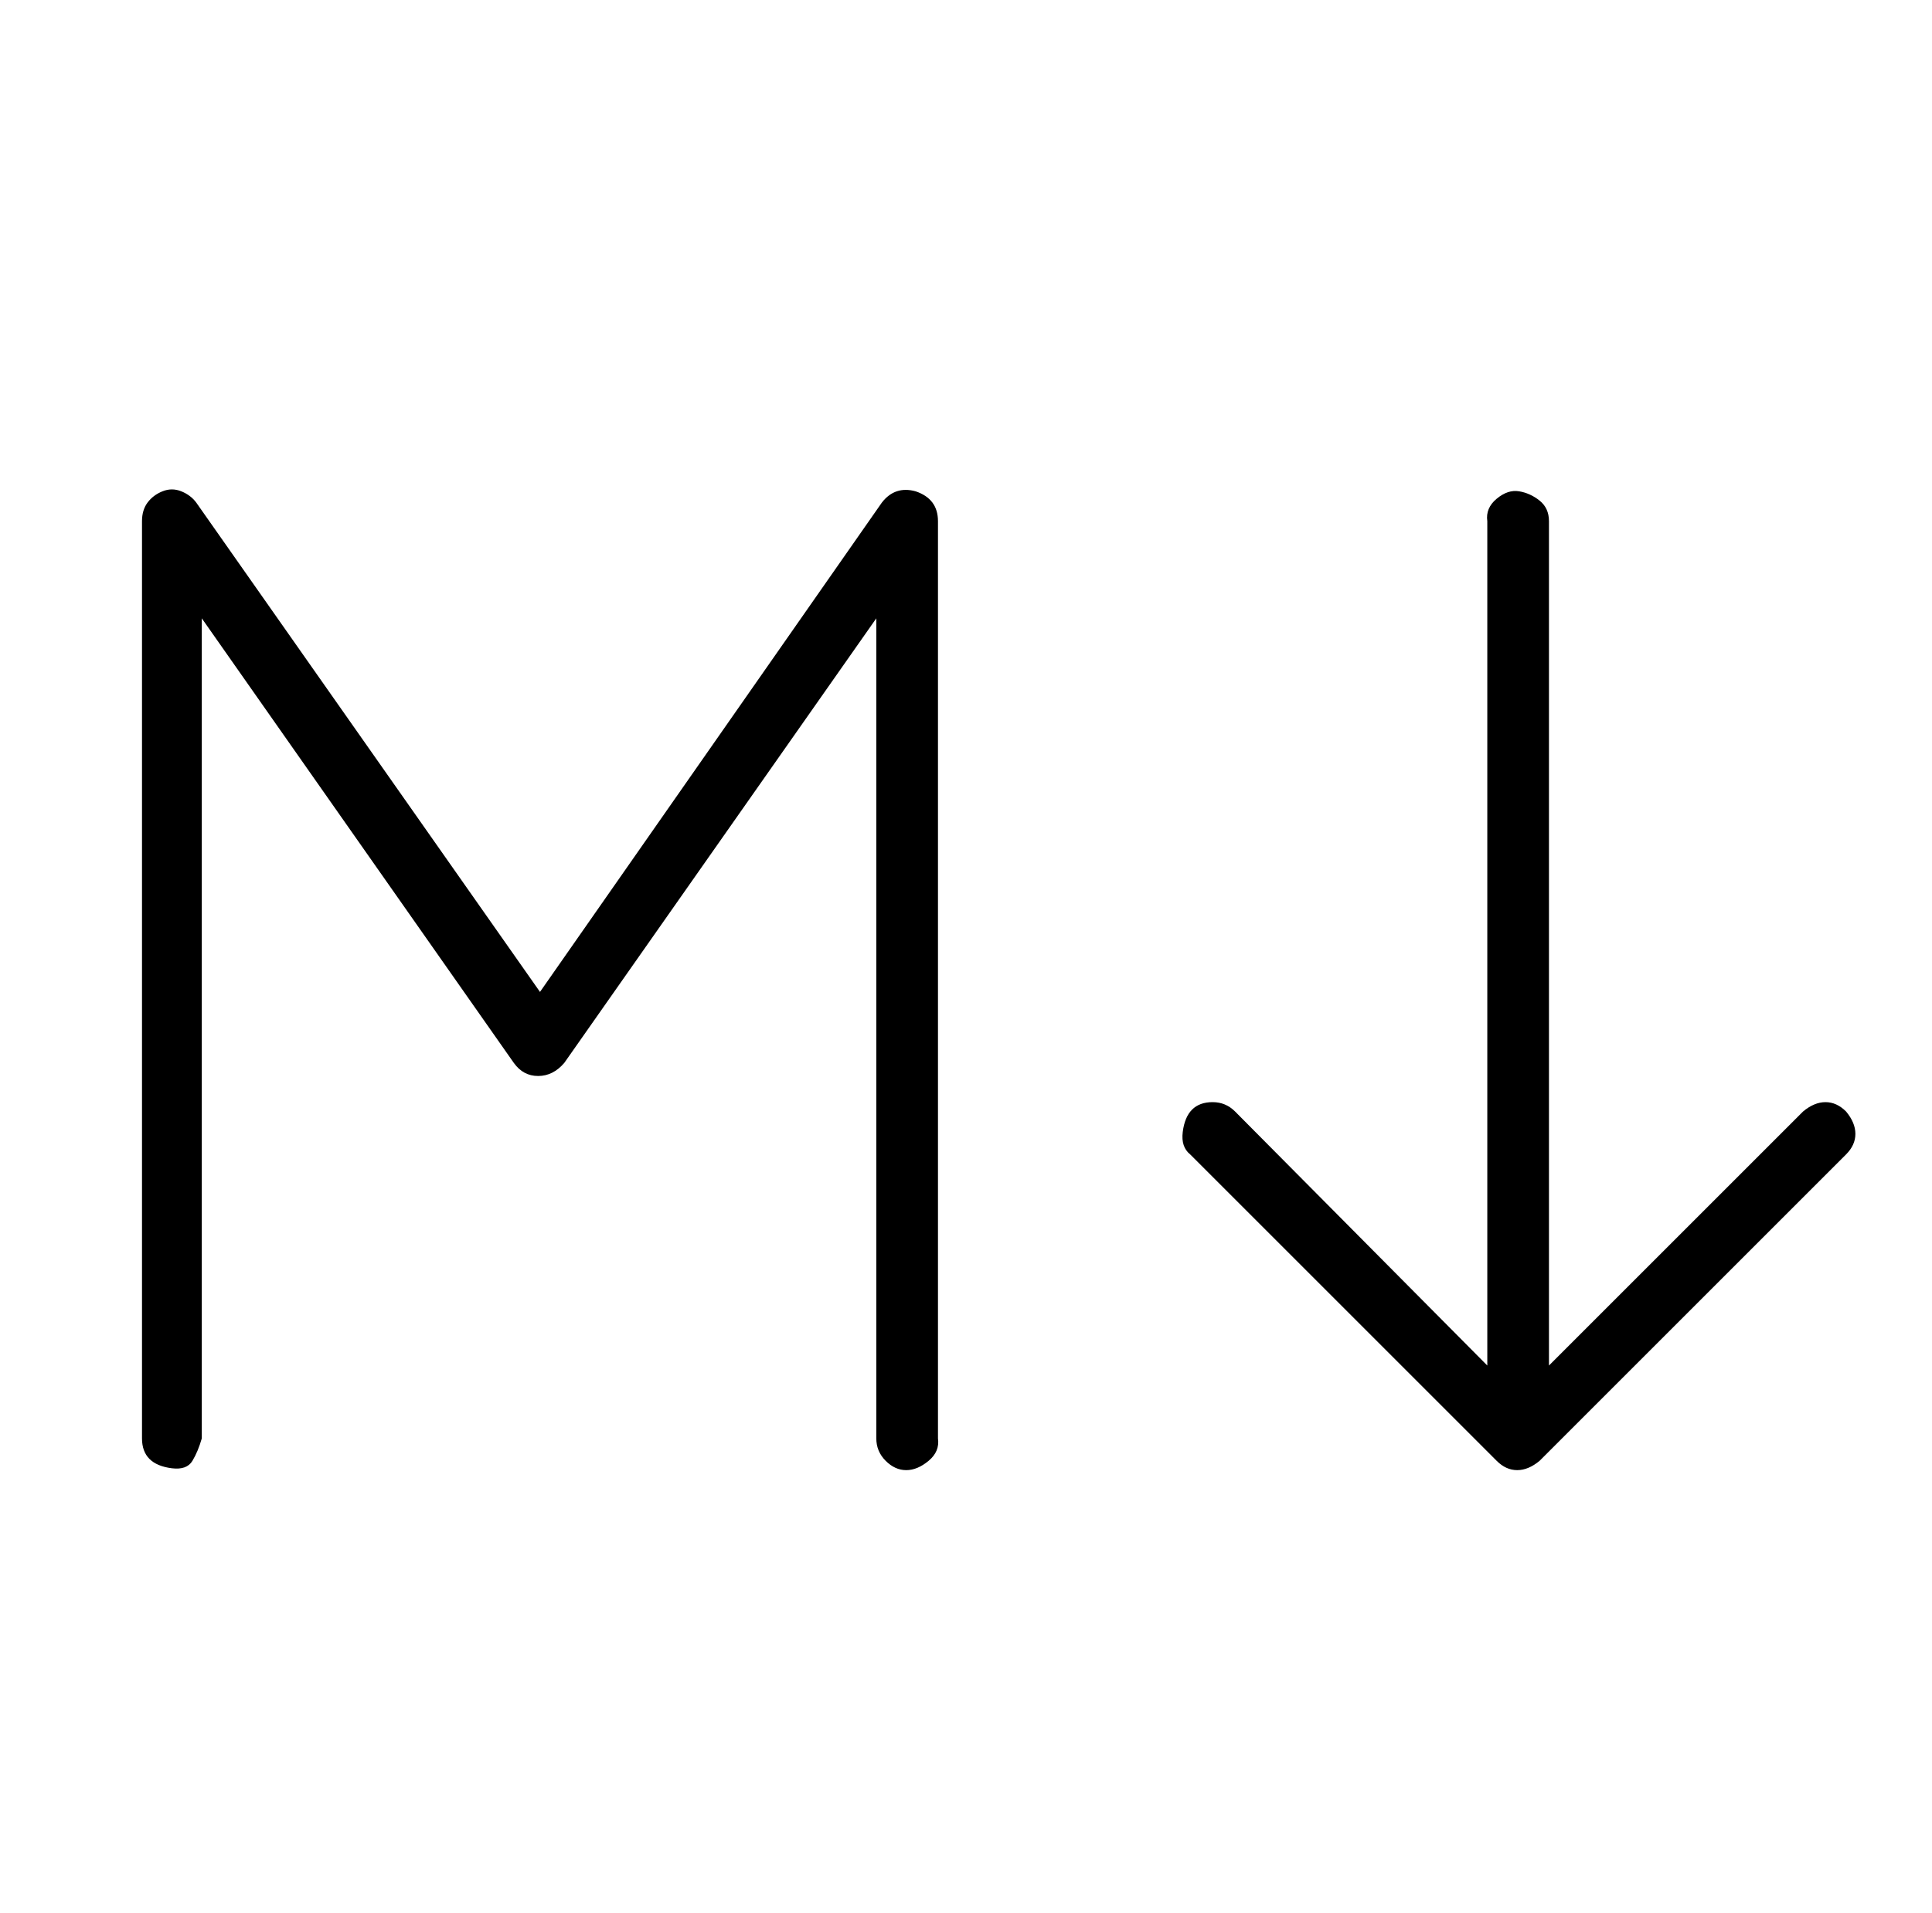 <?xml version="1.0" standalone="no"?>
<!DOCTYPE svg PUBLIC "-//W3C//DTD SVG 1.1//EN" "http://www.w3.org/Graphics/SVG/1.1/DTD/svg11.dtd" >
<svg xmlns="http://www.w3.org/2000/svg" xmlns:xlink="http://www.w3.org/1999/xlink" version="1.1" viewBox="-10 0 1034 1024">
   <path fill="currentColor"
d="M480 263q-11 -3 -18 6l-183 262l-184 -262q-3 -4 -8 -6t-10 0t-8 6t-3 10v491q0 7 4 11t12 5t11 -4t5 -12v-439l167 238q5 7 13 7t14 -7l167 -238v439q0 7 5 12t11 5t12 -5t5 -12v-491q0 -6 -3 -10t-9 -6zM978 595q-5 -5 -11 -5t-12 5l-136 136v-452q0 -7 -5 -11t-11 -5
t-12 4t-5 12v452l-135 -136q-5 -5 -12 -5t-11 4t-5 12t4 12l164 164q5 5 11 5t12 -5l164 -164q5 -5 5 -11t-5 -12z" />
</svg>
